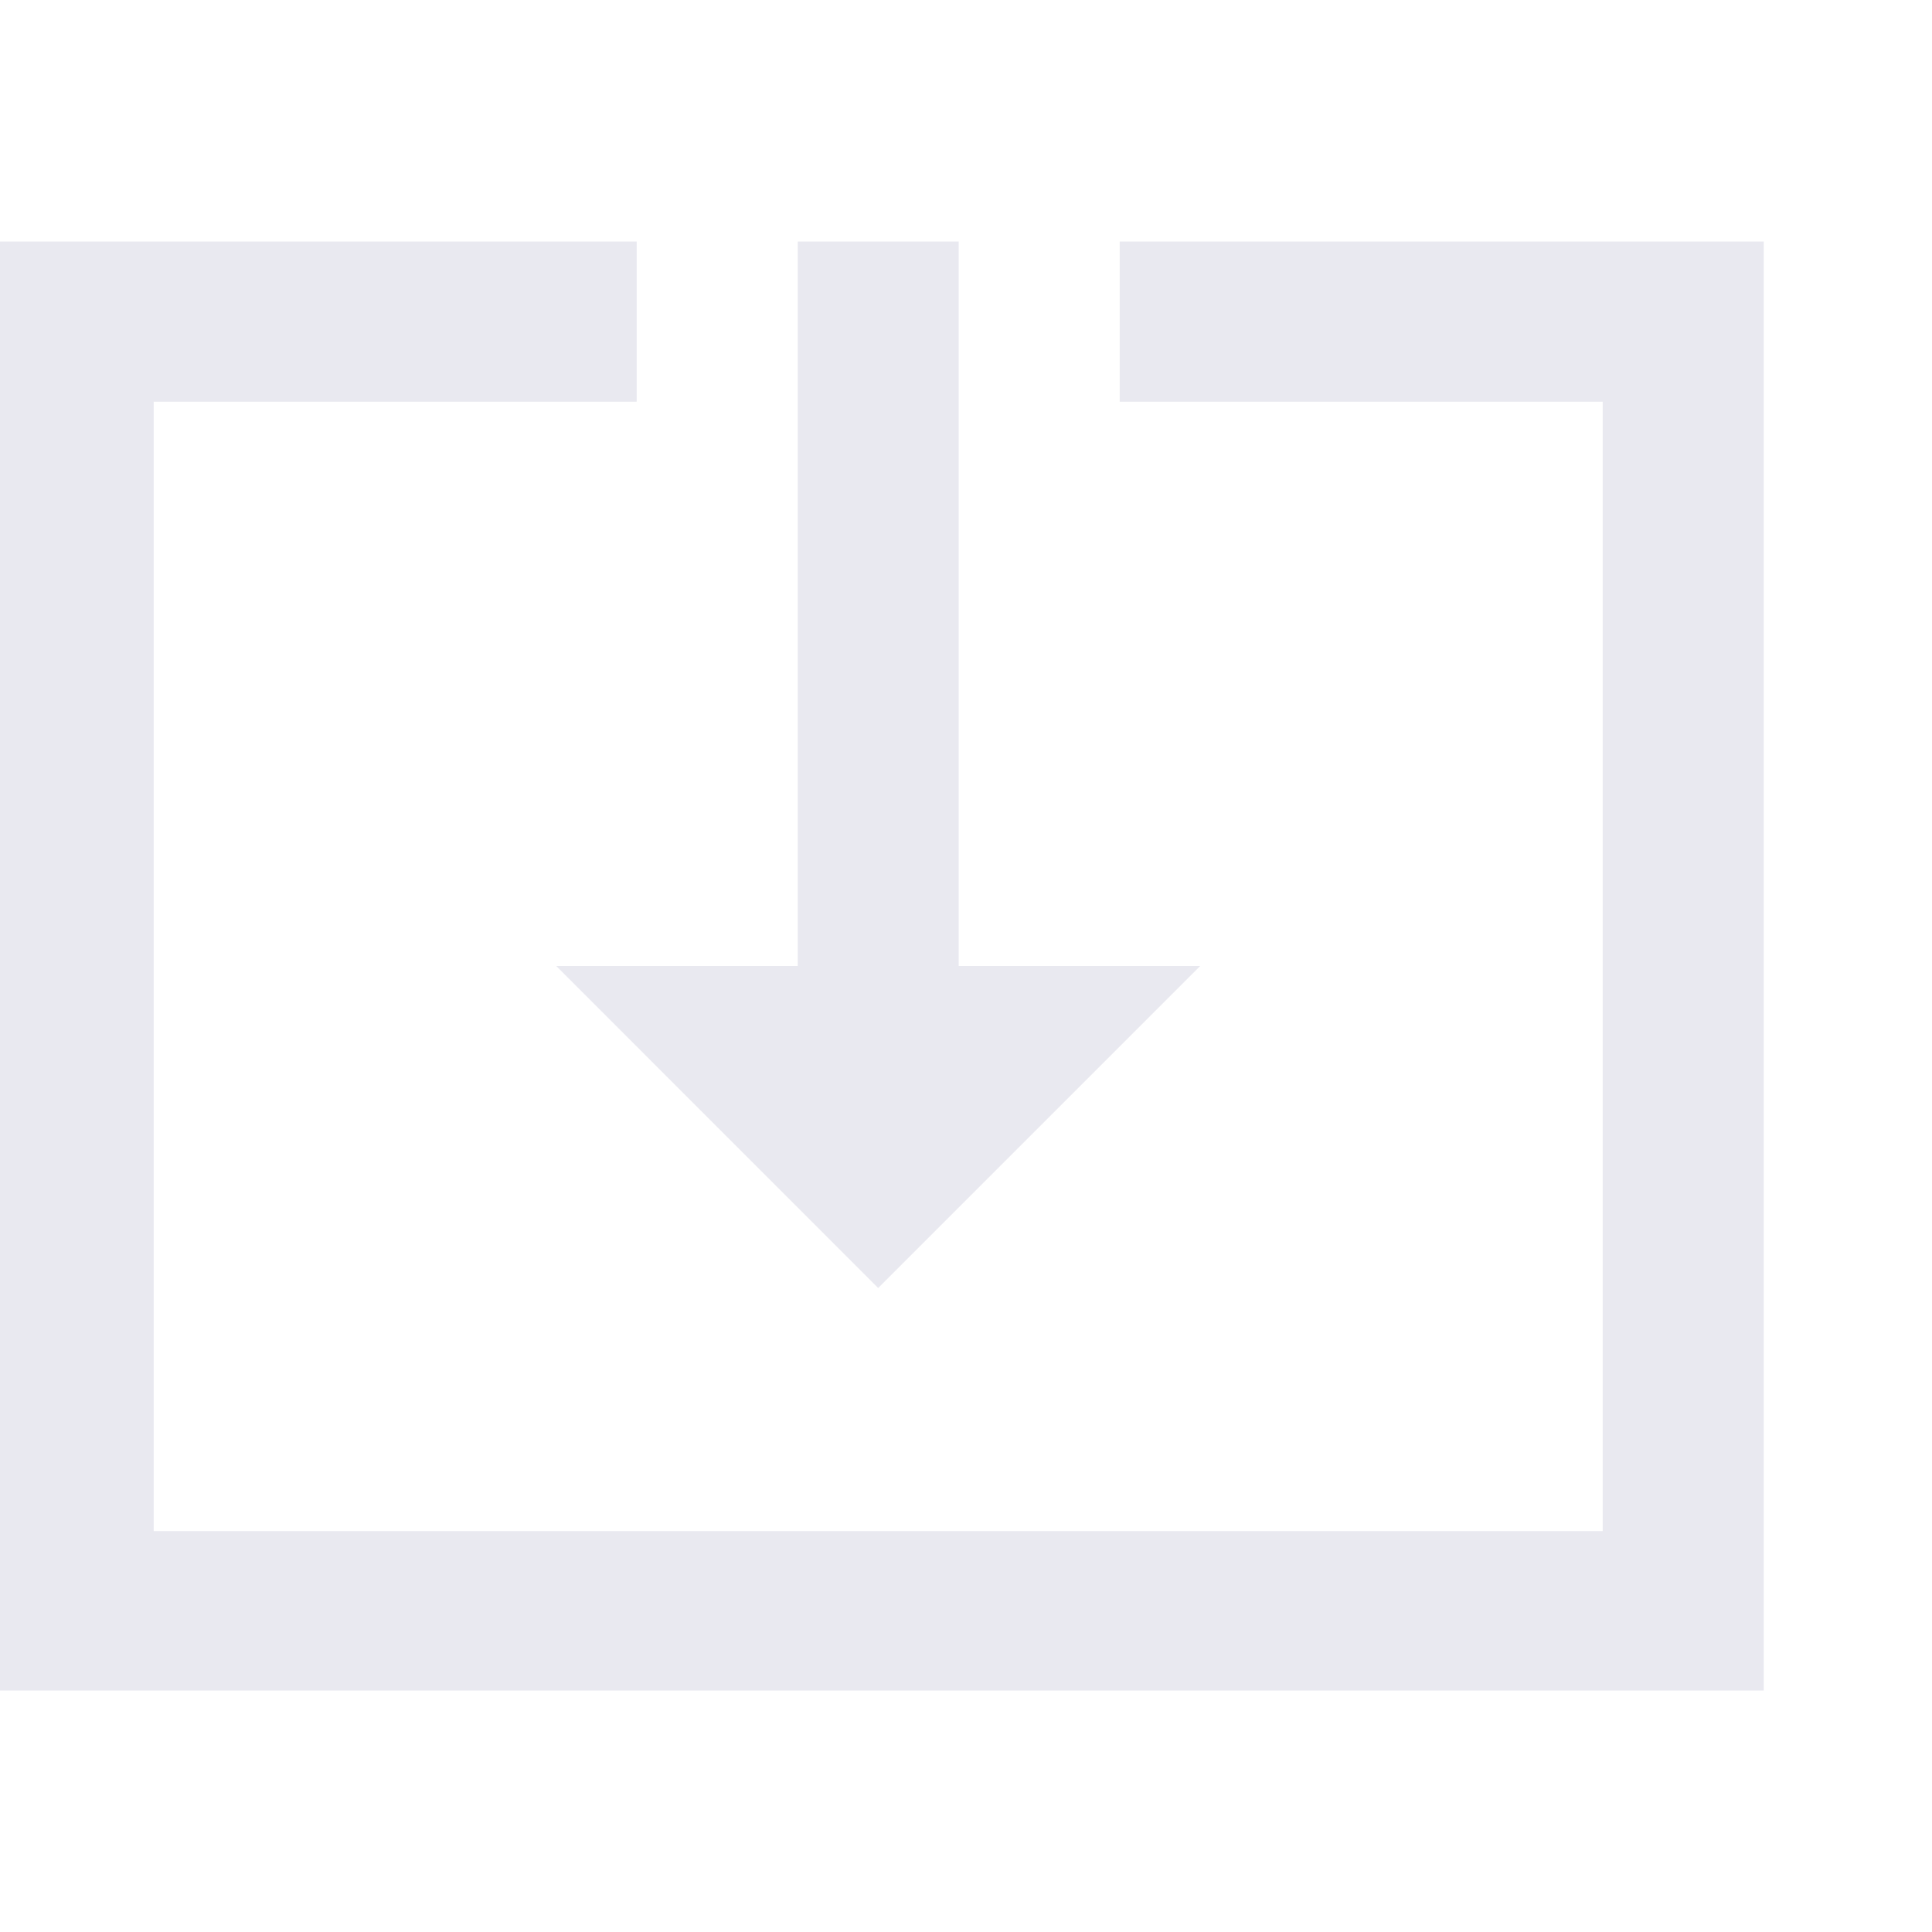 <svg width="22" height="22" viewBox="0 0 22 22" fill="none" xmlns="http://www.w3.org/2000/svg">
<g clip-path="url(#clip0_615_2093)">
<path d="M10 14.667L13.667 11H10.917V2.75H9.084V11H6.334L10 14.667ZM18.25 2.75H12.75V4.574H18.25V17.435H1.75V4.574H7.25V2.75H1.75C0.742 2.75 -0.083 3.575 -0.083 4.583V17.417C-0.083 18.425 0.742 19.25 1.75 19.25H18.25C19.259 19.25 20.084 18.425 20.084 17.417V4.583C20.084 3.575 19.259 2.75 18.25 2.75ZM10 14.667L13.667 11H10.917V2.75H9.084V11H6.334L10 14.667ZM20.084 2.75H12.75V4.574H18.25V17.435H1.75V4.574H7.25V2.75H-0.083V19.25H20.084V2.75Z" fill="#E9E9F0"/>
</g>
<defs>
<clipPath id="clip0_615_2093">
<rect width="22" height="22" fill="white"/>
</clipPath>
</defs>
</svg>
